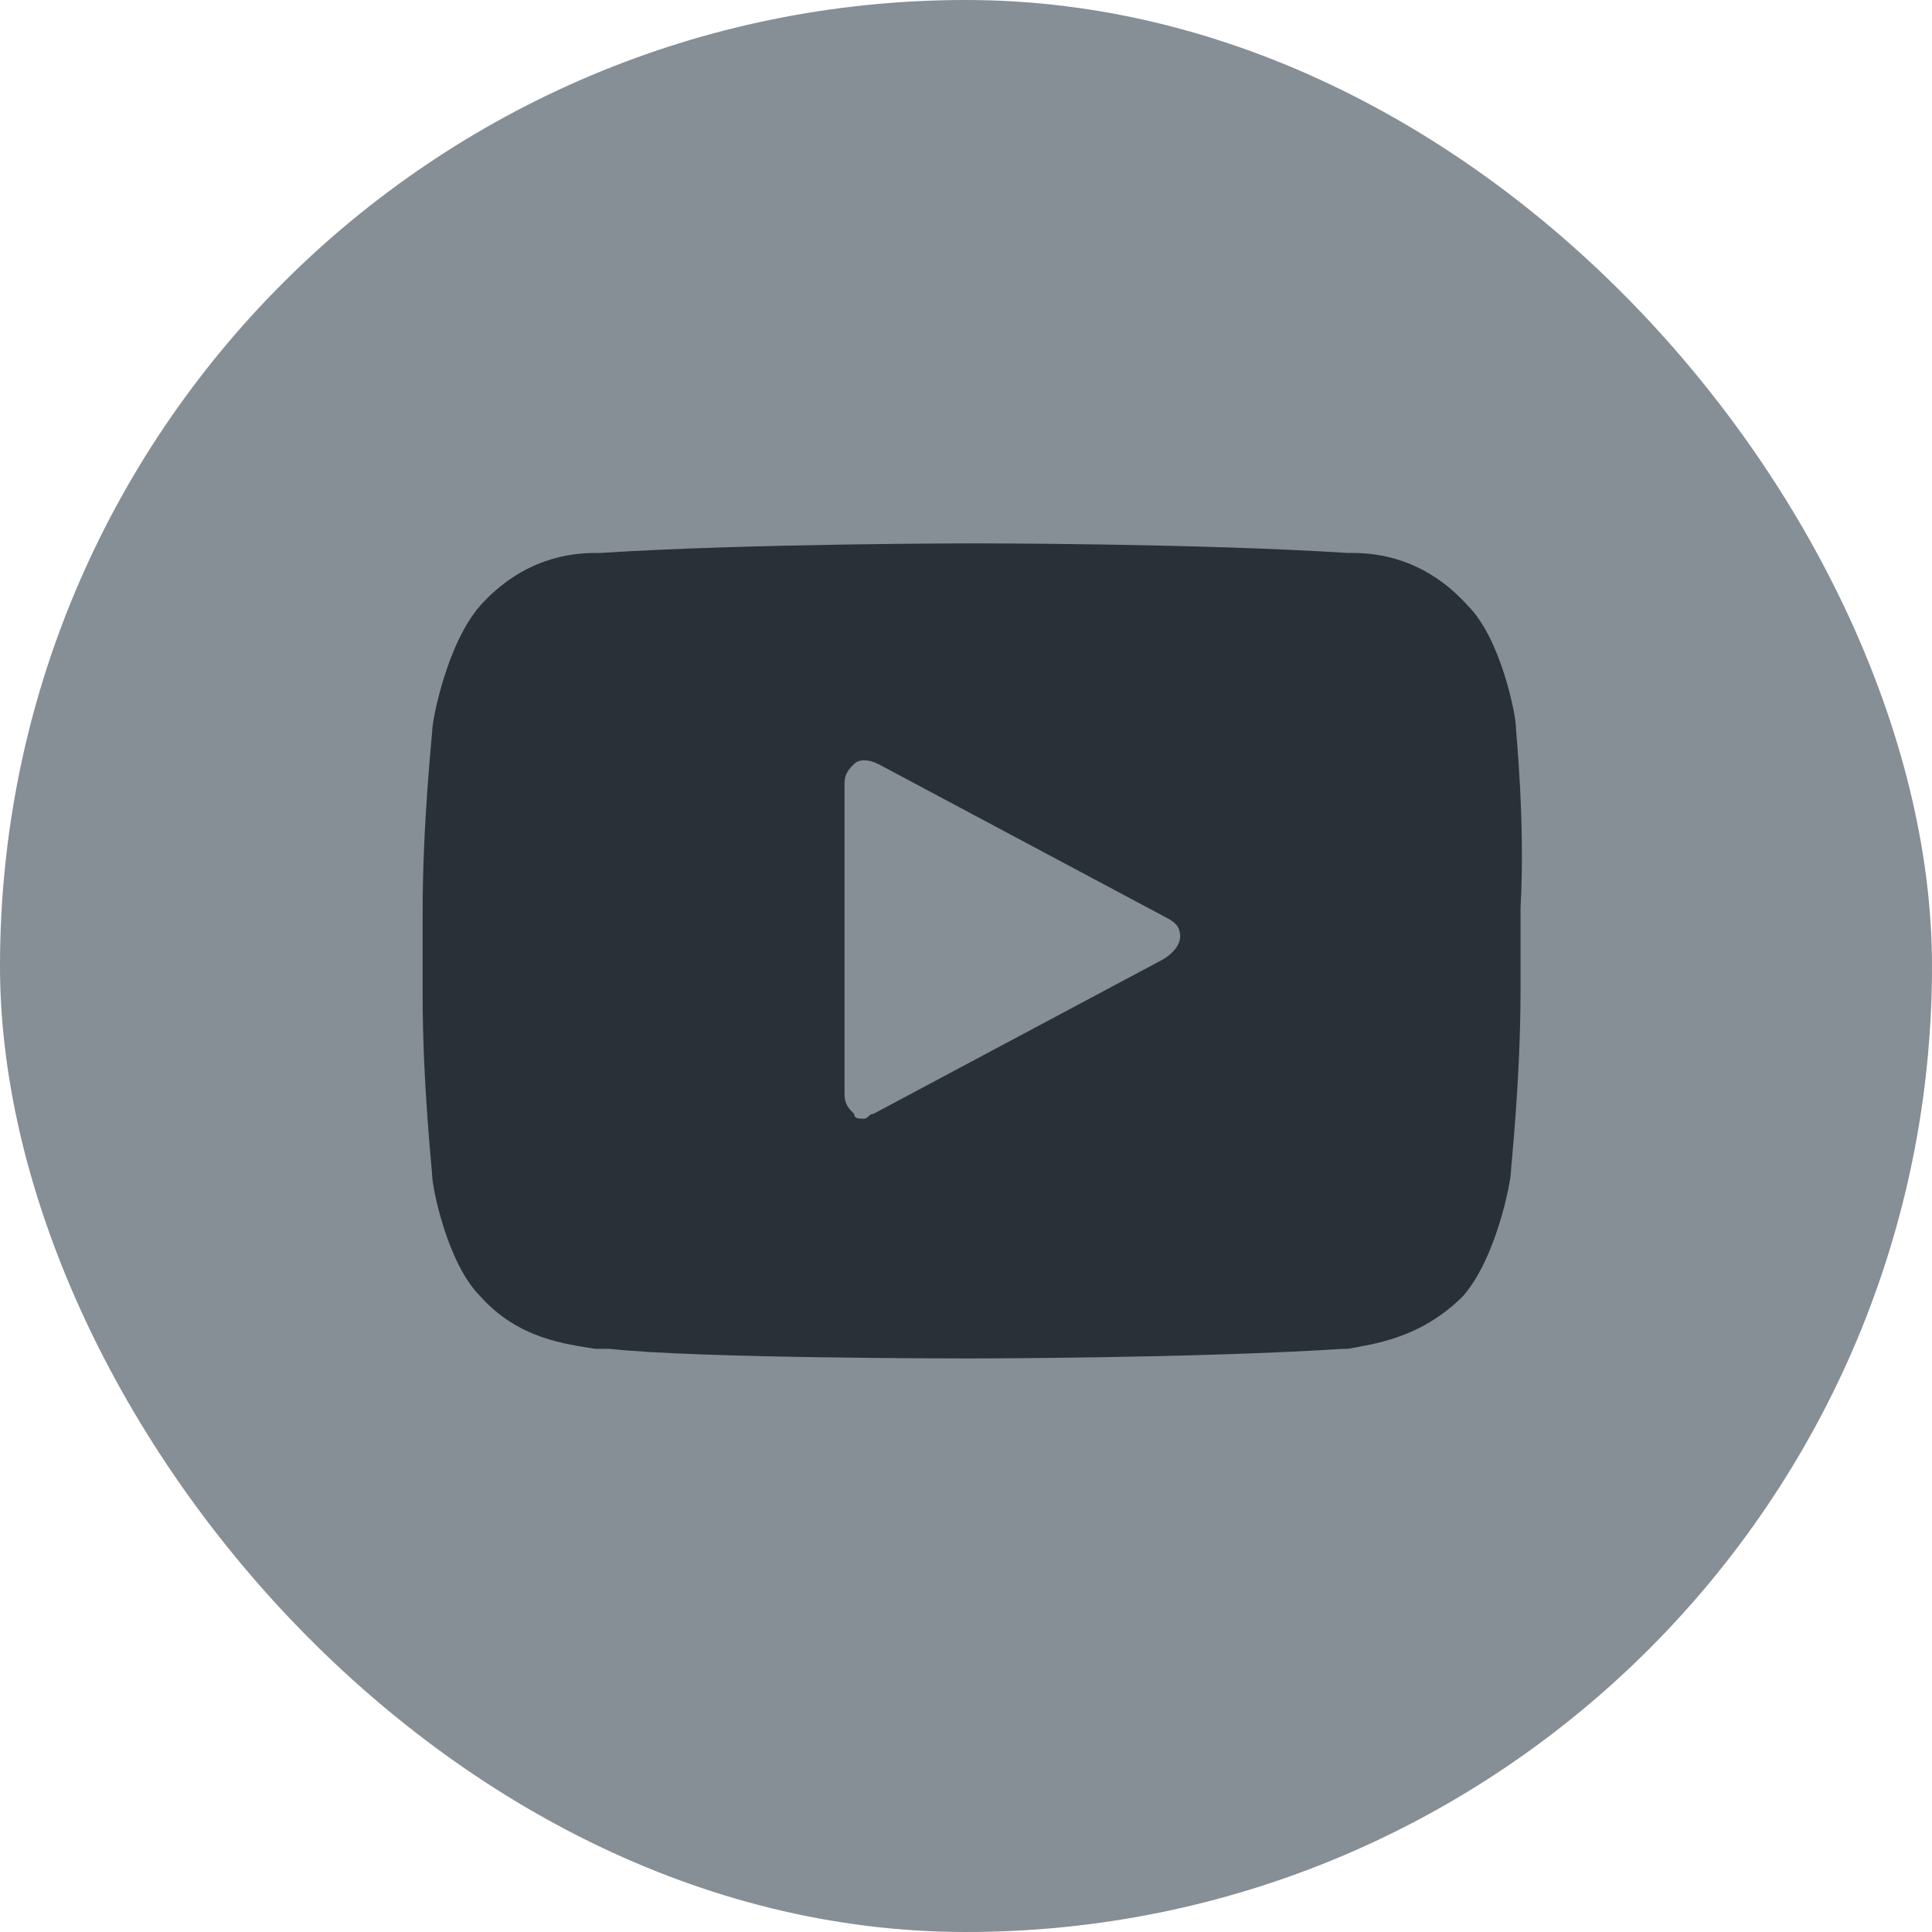 <svg xmlns="http://www.w3.org/2000/svg" width="32" height="32" viewBox="0 0 32 32" fill="none">
<rect width="32" height="32" rx="16" fill="#868E96"/>
<path d="M25.106 12.018C25.106 11.859 24.868 10.588 24.312 10.032C23.597 9.238 22.803 9.159 22.406 9.159H22.326C19.865 9 16.212 9 16.132 9C16.132 9 12.4 9 9.938 9.159H9.859C9.462 9.159 8.668 9.238 7.953 10.032C7.397 10.668 7.159 11.938 7.159 12.097C7.159 12.177 7 13.606 7 15.115V16.465C7 17.974 7.159 19.403 7.159 19.482C7.159 19.641 7.397 20.912 7.953 21.468C8.588 22.182 9.382 22.262 9.859 22.341C9.938 22.341 10.018 22.341 10.097 22.341C11.527 22.5 15.894 22.5 16.053 22.5C16.053 22.5 19.785 22.5 22.247 22.341H22.326C22.724 22.262 23.518 22.182 24.232 21.468C24.788 20.832 25.026 19.562 25.026 19.403C25.026 19.323 25.185 17.894 25.185 16.385V15.035C25.265 13.606 25.106 12.097 25.106 12.018ZM19.229 15.909L14.465 18.45C14.385 18.45 14.385 18.529 14.306 18.529C14.226 18.529 14.147 18.529 14.147 18.45C14.068 18.371 13.988 18.291 13.988 18.132V12.971C13.988 12.812 14.068 12.732 14.147 12.653C14.226 12.573 14.385 12.573 14.544 12.653L19.309 15.194C19.468 15.274 19.547 15.353 19.547 15.512C19.547 15.671 19.388 15.829 19.229 15.909Z" fill="#2A3037"/>
</svg>